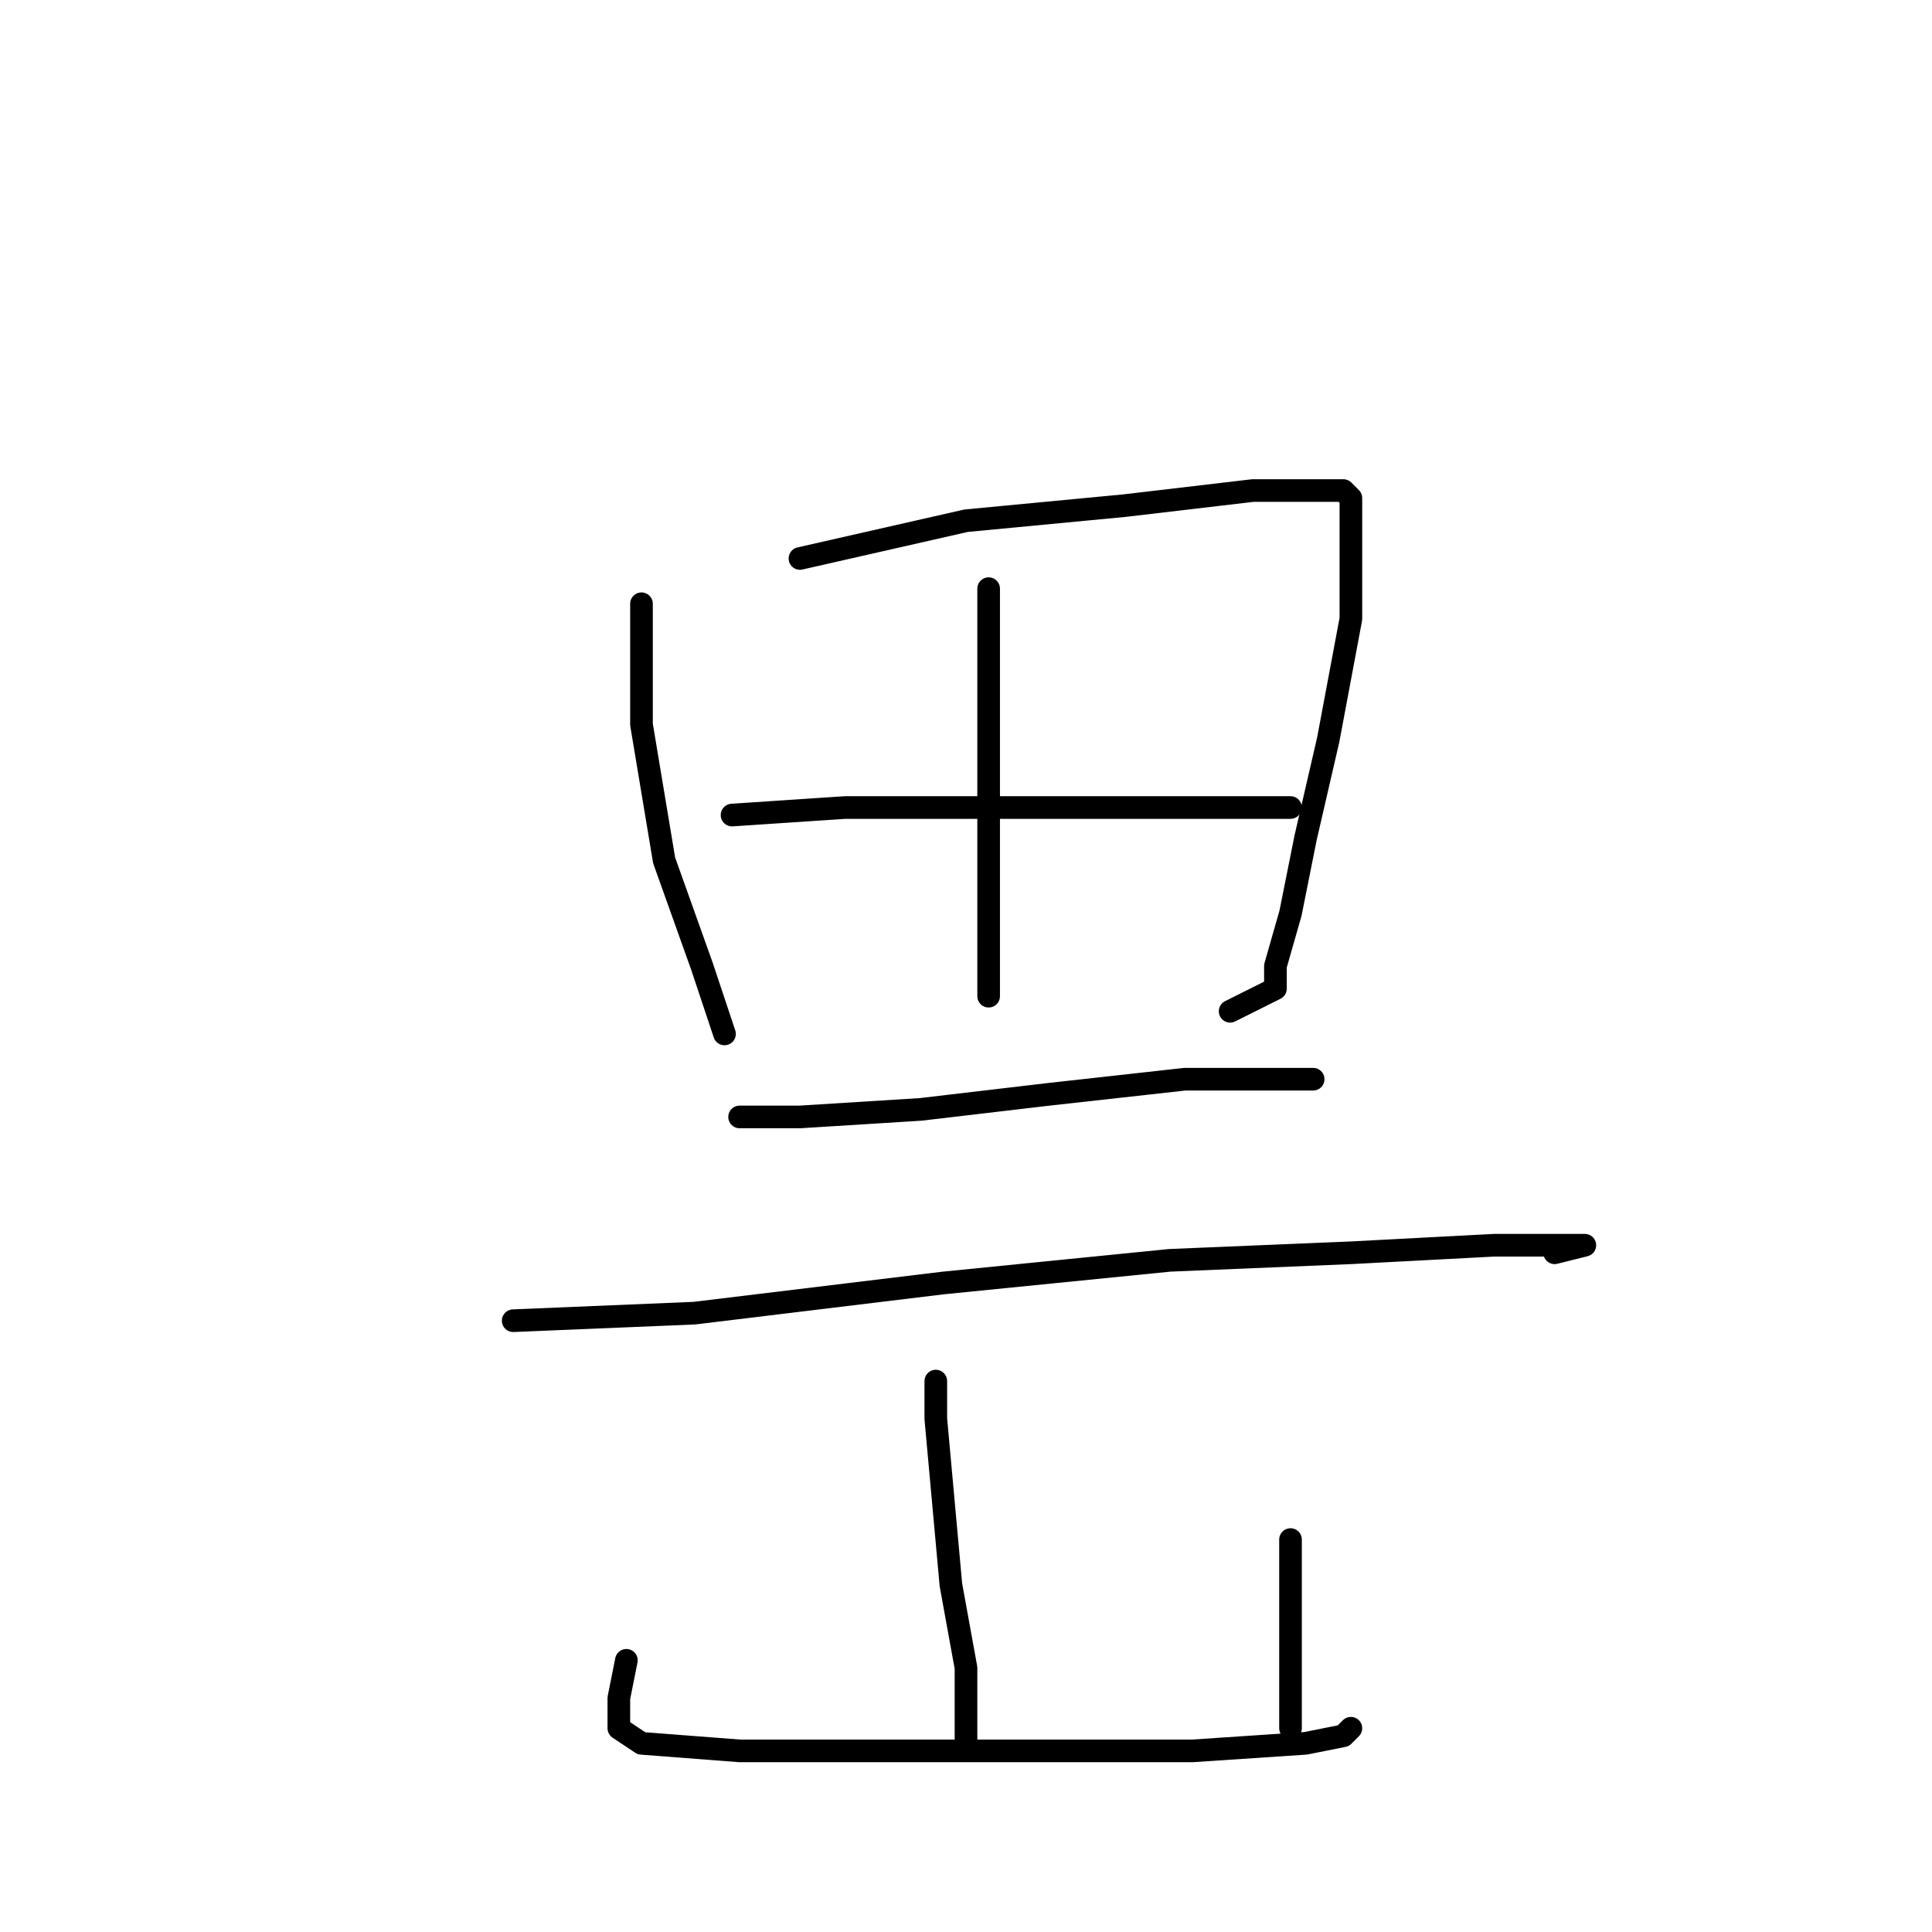 <?xml version="1.0" standalone="no"?>
    <svg width="256" height="256" xmlns="http://www.w3.org/2000/svg" version="1.1">
    <polyline stroke="black" stroke-width="3" stroke-linecap="round" fill="transparent" stroke-linejoin="round" points="85 80 85 96 88 114 93 128 96 137 96 137 " />
        <polyline stroke="black" stroke-width="3" stroke-linecap="round" fill="transparent" stroke-linejoin="round" points="106 74 128 69 149 67 166 65 175 65 178 65 179 66 179 70 179 82 176 98 173 111 171 121 169 128 169 131 167 132 163 134 163 134 " />
        <polyline stroke="black" stroke-width="3" stroke-linecap="round" fill="transparent" stroke-linejoin="round" points="131 78 131 92 131 108 131 121 131 132 131 132 " />
        <polyline stroke="black" stroke-width="3" stroke-linecap="round" fill="transparent" stroke-linejoin="round" points="97 108 112 107 133 107 150 107 163 107 170 107 171 107 171 107 " />
        <polyline stroke="black" stroke-width="3" stroke-linecap="round" fill="transparent" stroke-linejoin="round" points="98 148 106 148 122 147 139 145 157 143 169 143 174 143 174 143 " />
        <polyline stroke="black" stroke-width="3" stroke-linecap="round" fill="transparent" stroke-linejoin="round" points="68 175 92 174 125 170 155 167 179 166 198 165 208 165 210 165 206 166 206 166 " />
        <polyline stroke="black" stroke-width="3" stroke-linecap="round" fill="transparent" stroke-linejoin="round" points="124 183 124 188 125 199 126 210 128 221 128 227 128 230 128 231 128 231 " />
        <polyline stroke="black" stroke-width="3" stroke-linecap="round" fill="transparent" stroke-linejoin="round" points="83 220 82 225 82 229 85 231 98 232 117 232 138 232 158 232 173 231 178 230 179 229 179 229 " />
        <polyline stroke="black" stroke-width="3" stroke-linecap="round" fill="transparent" stroke-linejoin="round" points="171 204 171 210 171 216 171 225 171 229 171 229 " />
        </svg>